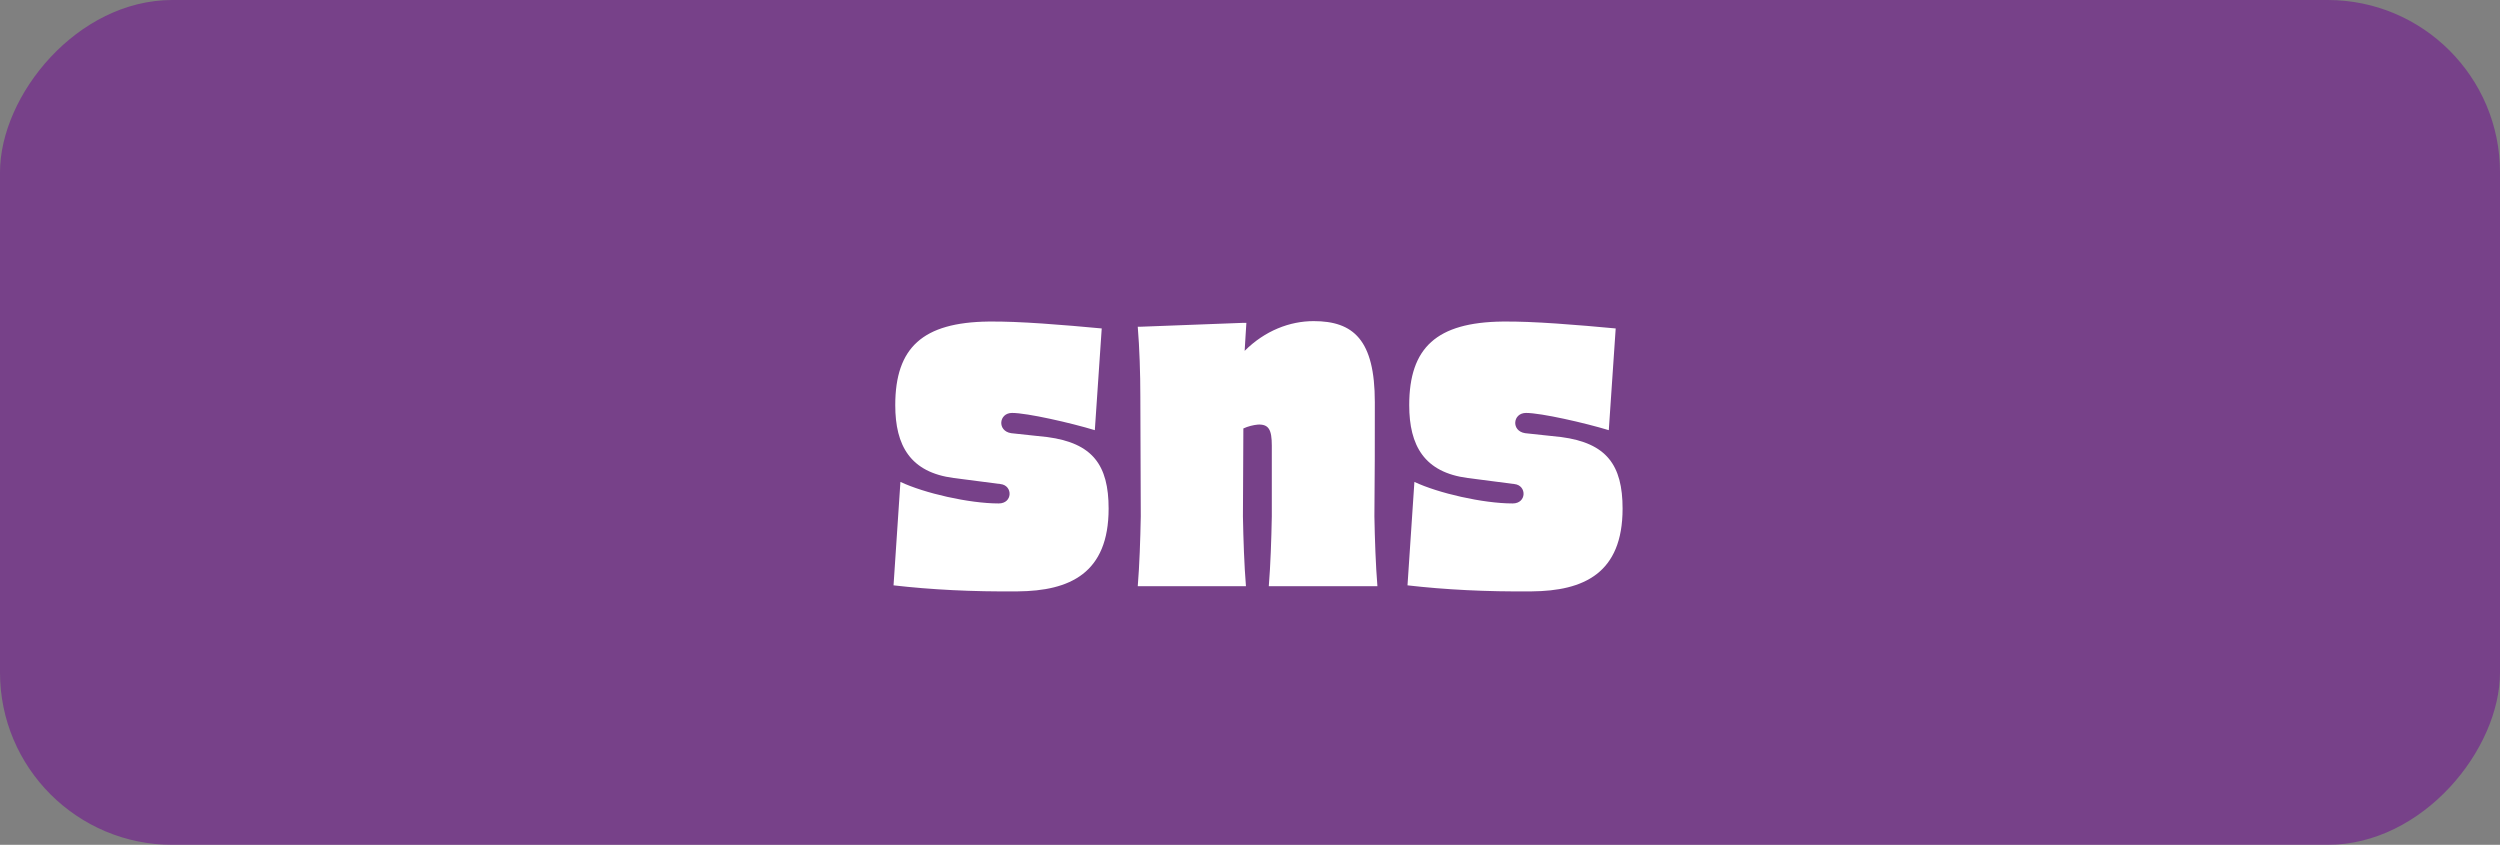 <svg width="145" height="49" viewBox="0 0 145 49" fill="none" xmlns="http://www.w3.org/2000/svg">
<rect x="0" y="0" width="145" height="49" fill="#808080" stroke="none"/>
<rect opacity="0.5" width="145" height="49" rx="10" transform="matrix(-1 0 0 1 145 0)" fill="#6E0392"/>
<path d="M51.825 33.95L52.225 27.95C53.6 28.6 56.2 29.2 57.925 29.2C58.75 29.2 58.75 28.15 58.025 28.075L55.325 27.725C52.8 27.4 51.925 25.85 51.925 23.5C51.925 20.15 53.525 18.7 57.325 18.65C59.1 18.625 61.75 18.85 63.9 19.05L63.5 24.95C62.1 24.525 59.575 23.95 58.7 23.95C57.925 23.95 57.825 25 58.65 25.125L60.75 25.35C63.375 25.7 64.3 26.975 64.3 29.5C64.3 33.25 62.05 34.275 59.025 34.3C56.375 34.325 54 34.2 51.825 33.95ZM79.715 29.95C79.74 31.3 79.79 32.775 79.89 34H73.59C73.69 32.775 73.74 31.3 73.765 29.95V25.85C73.765 24.925 73.59 24.6 72.965 24.625C72.69 24.65 72.39 24.725 72.115 24.85L72.09 29.95C72.115 31.3 72.165 32.775 72.265 34H65.99C66.09 32.775 66.14 31.3 66.165 29.95L66.14 23C66.14 21.65 66.09 20.175 65.99 18.95H66.165L72.115 18.725H72.29C72.265 19.225 72.215 19.8 72.19 20.35C73.365 19.175 74.815 18.625 76.19 18.625C78.49 18.625 79.74 19.7 79.74 23.325C79.74 25.55 79.74 27.75 79.715 29.95ZM81.635 33.95L82.035 27.95C83.41 28.6 86.01 29.2 87.735 29.2C88.56 29.2 88.56 28.15 87.835 28.075L85.135 27.725C82.61 27.4 81.735 25.85 81.735 23.5C81.735 20.15 83.335 18.7 87.135 18.65C88.91 18.625 91.56 18.85 93.71 19.05L93.31 24.95C91.91 24.525 89.385 23.95 88.51 23.95C87.735 23.95 87.635 25 88.46 25.125L90.56 25.35C93.185 25.7 94.11 26.975 94.11 29.5C94.11 33.25 91.86 34.275 88.835 34.3C86.185 34.325 83.81 34.2 81.635 33.95Z" fill="white"/>
</svg>
